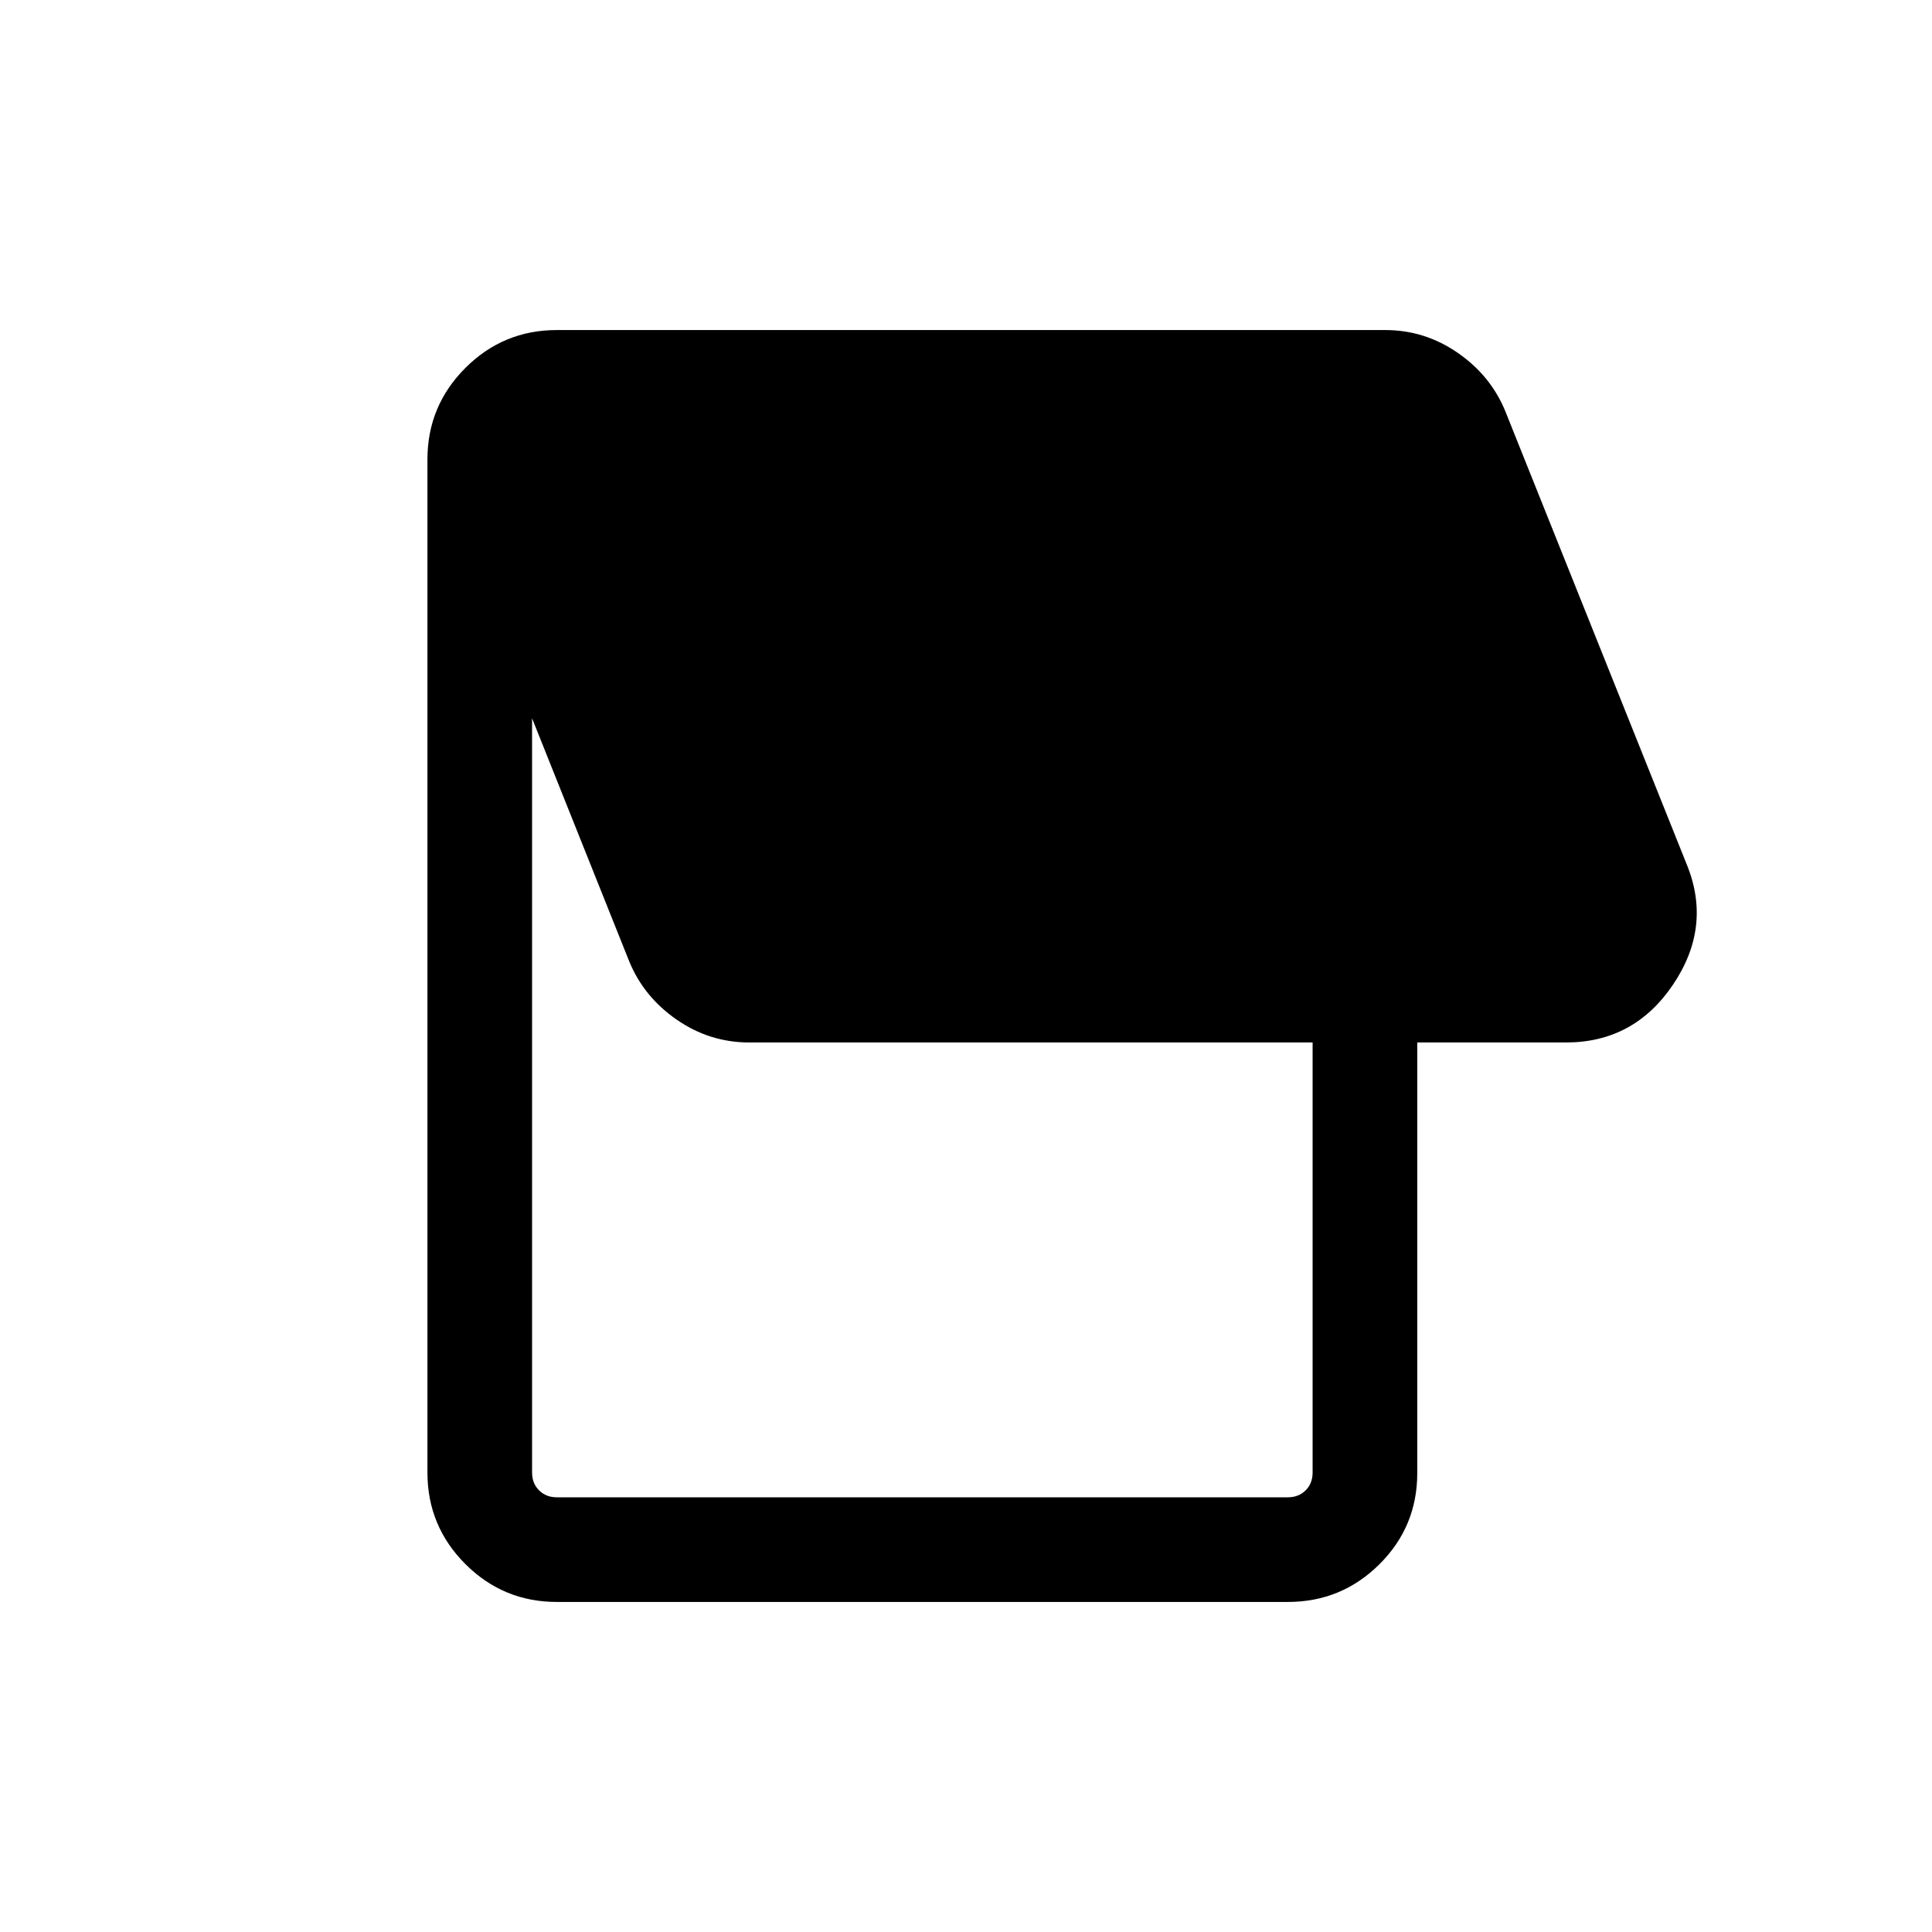 <svg xmlns="http://www.w3.org/2000/svg" height="20" viewBox="0 -960 960 960" width="20"><path d="M639.92-164H276.69q-26.62 0-45.46-18.84-18.84-18.85-18.84-45.47v-503.38q0-26.62 18.84-45.47Q250.07-796 276.69-796h411.62q19.69 0 36.07 11.35 16.39 11.34 23.62 29.04l90.23 225.38q12.46 30.77-6.92 59.5Q811.92-442 778.15-442h-73.92v213.96q0 26.65-18.84 45.35Q666.55-164 639.92-164Zm0-52q5.39 0 8.85-3.46t3.46-8.85V-442H372.31q-19.69 0-36.08-11.35-16.38-11.34-23.61-29.04l-48.24-120.69v374.77q0 5.39 3.47 8.85 3.46 3.46 8.84 3.46h363.23Z"/></svg>